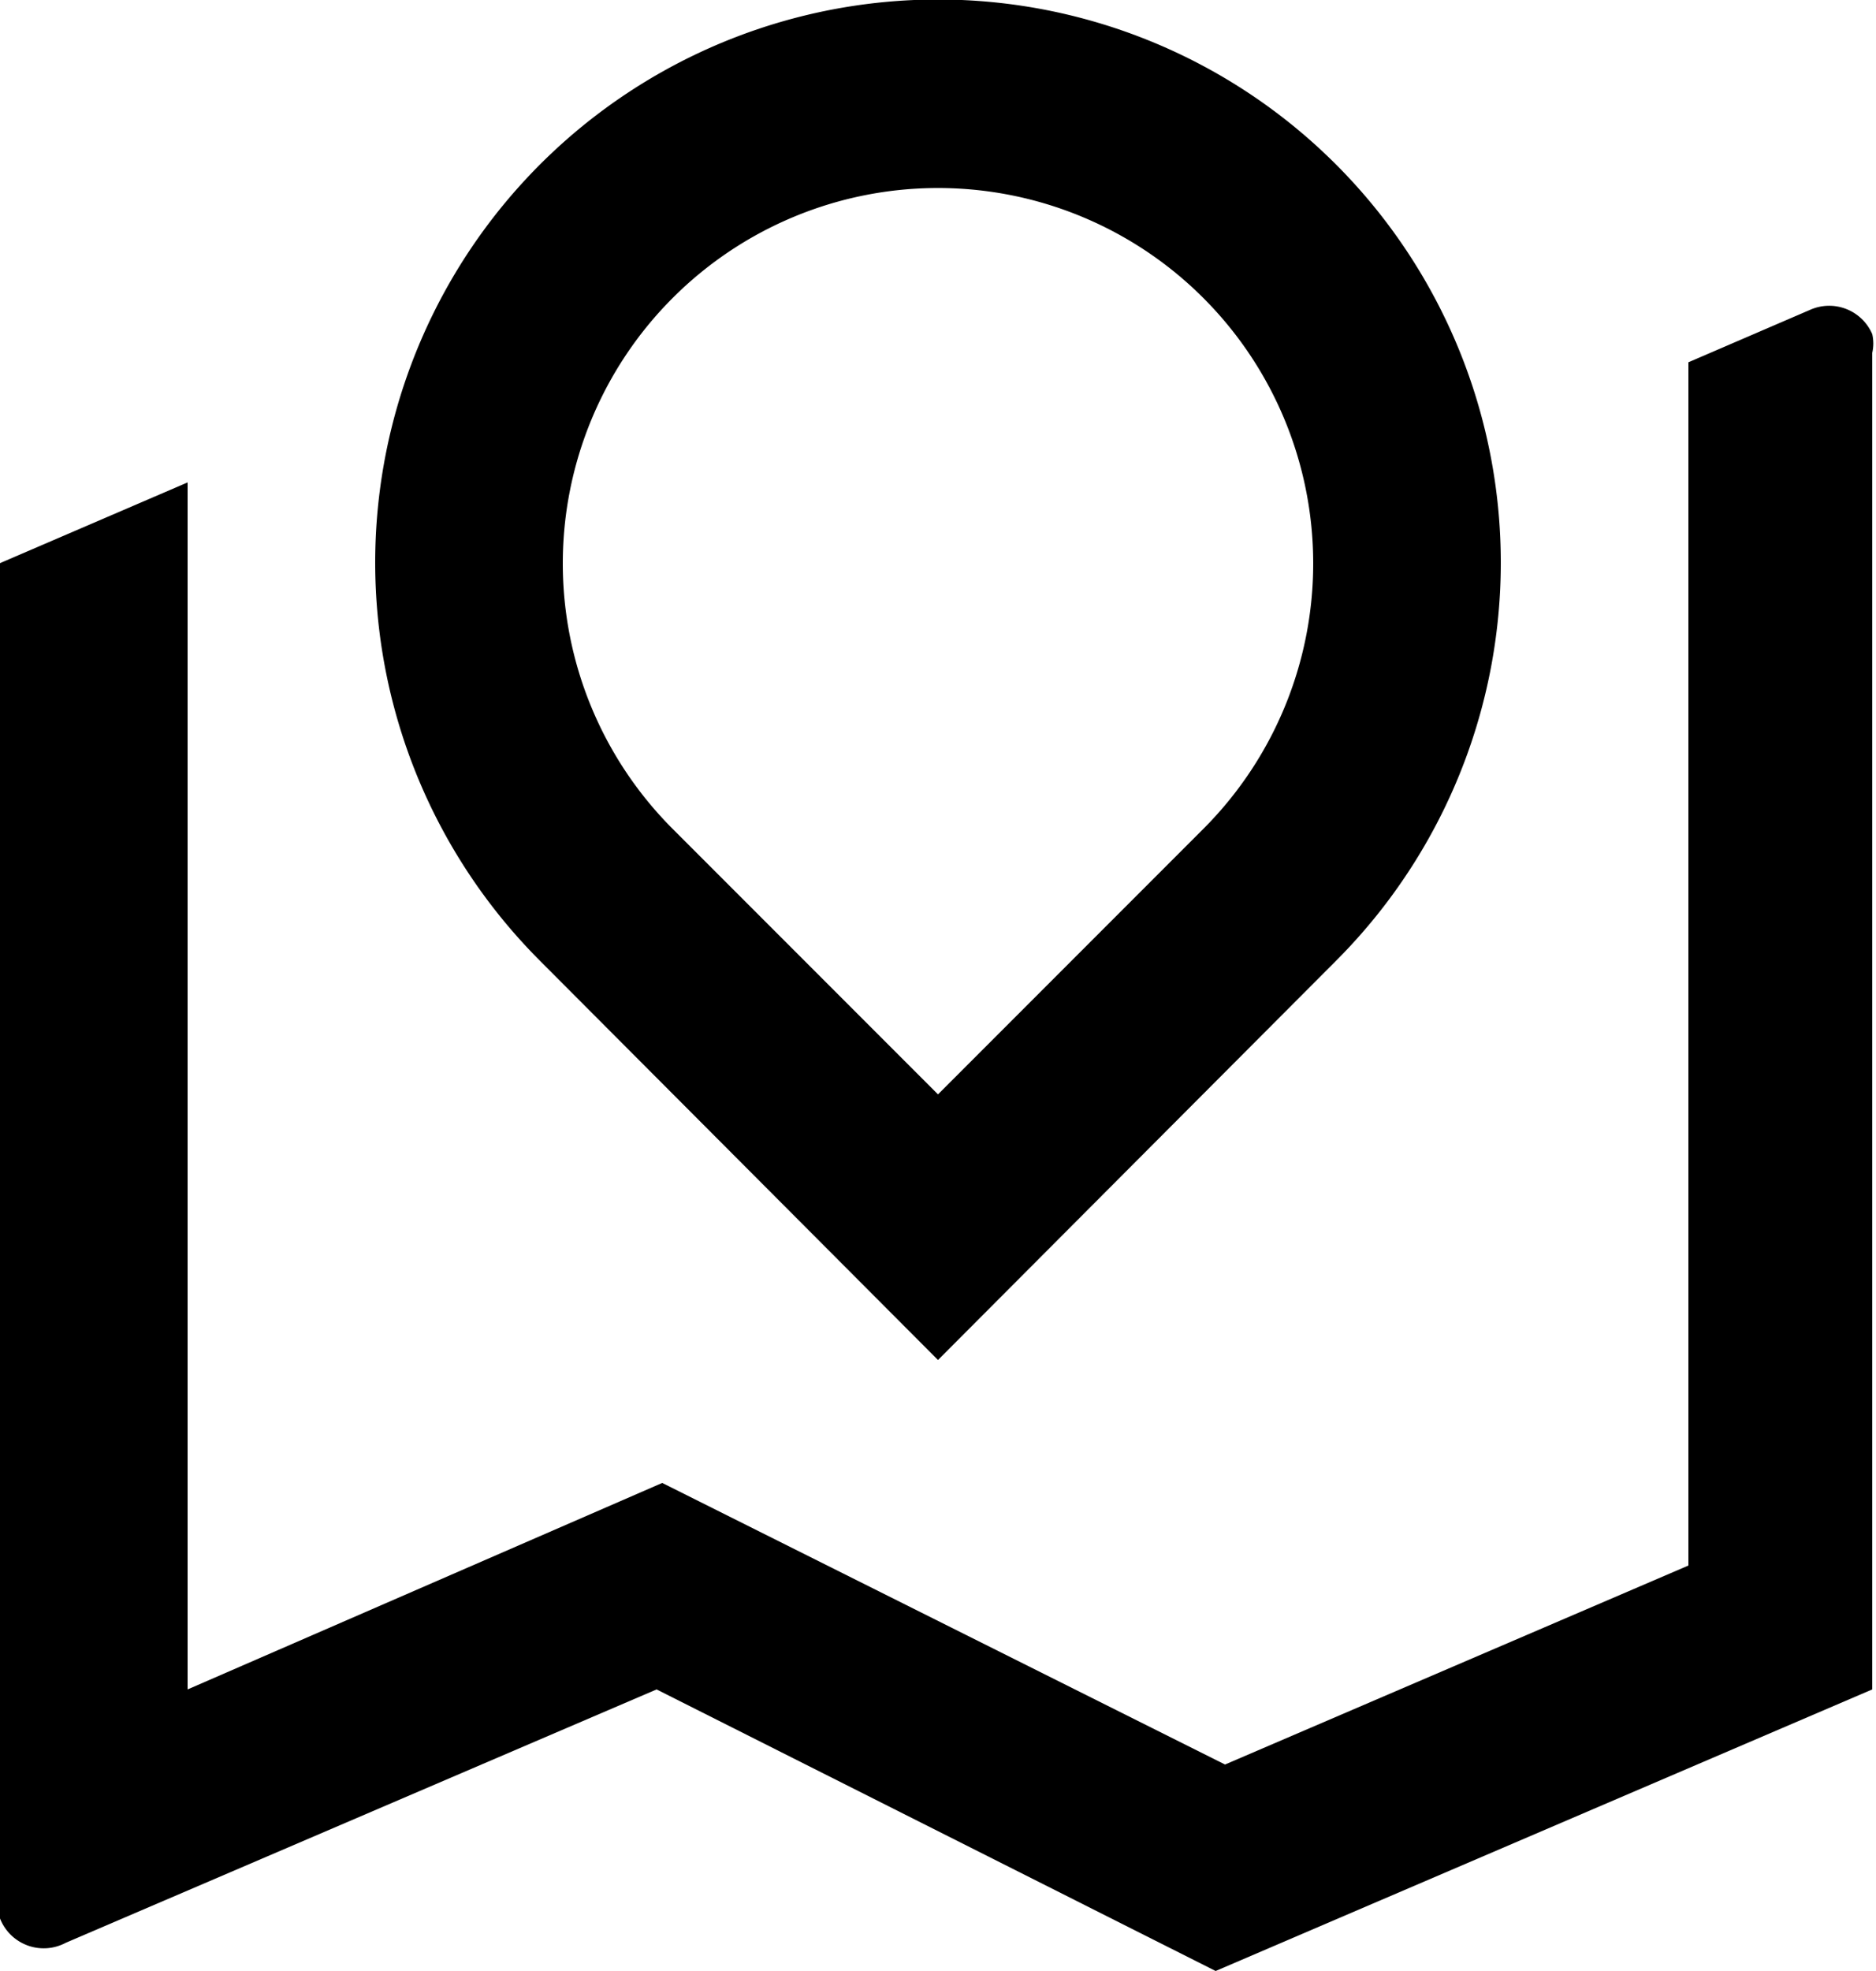 <svg xmlns="http://www.w3.org/2000/svg" viewBox="0 0 20 21"><g id="Layer_2" data-name="Layer 2"><g id="Layer_1-2" data-name="Layer 1"><path d="M2,5.14V18L7.06,15.8l6,3L18,16.68V3.86l1.3-.56a.5.5,0,0,1,.66.26.45.45,0,0,1,0,.2V18l-7,3L7,18,.7,20.7A.5.5,0,0,1,0,20.44a.45.45,0,0,1,0-.2V6Zm12.24,5.1L10,14.49,5.76,10.24a6,6,0,1,1,8.48,0ZM10,11.66l2.83-2.83a4,4,0,1,0-5.66,0Z"/></g></g></svg>